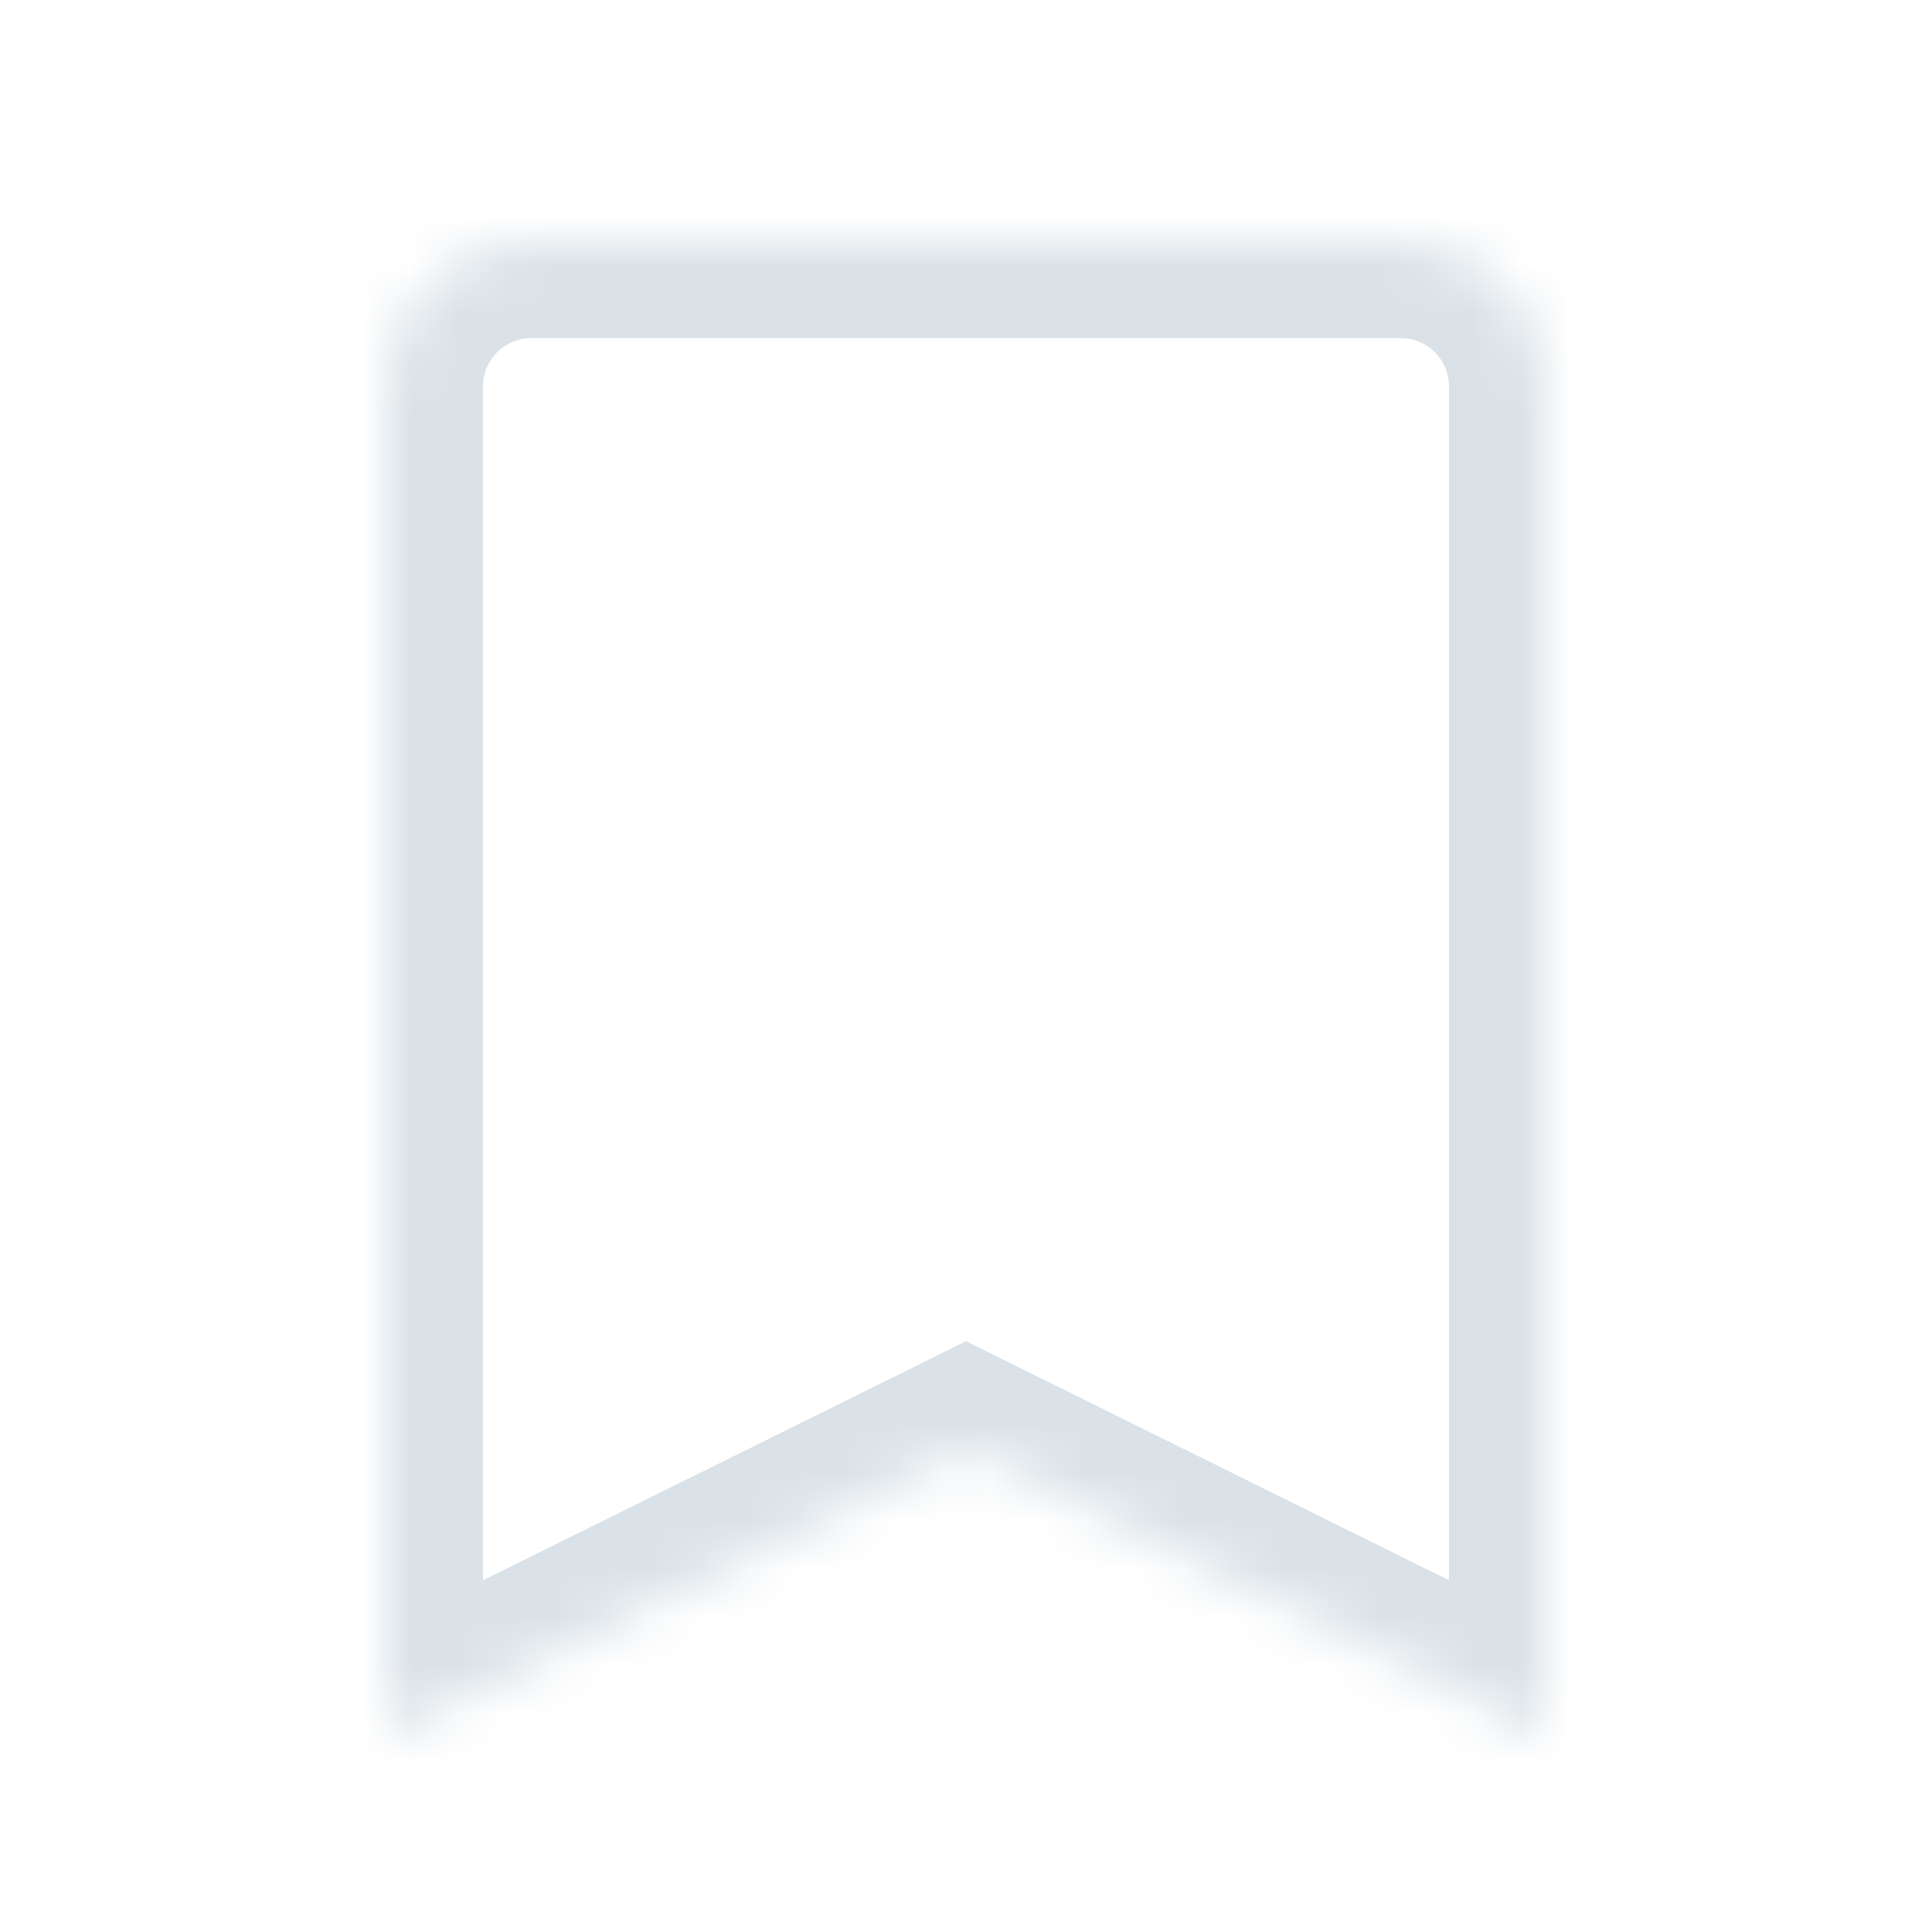 <svg width="40" height="40" viewBox="0 0 40 40" fill="none" xmlns="http://www.w3.org/2000/svg">
<mask id="path-1-inside-1_1312_1341" fill="white">
<path fill-rule="evenodd" clip-rule="evenodd" d="M11 5C9.343 5 8 6.343 8 8V35.938L20 30L32 35.938V8C32 6.343 30.657 5 29 5H11Z"/>
</mask>
<path d="M8 35.938H6V39.16L8.887 37.731L8 35.938ZM20 30L20.887 28.207L20 27.768L19.113 28.207L20 30ZM32 35.938L31.113 37.731L34 39.16V35.938H32ZM10 8C10 7.448 10.448 7 11 7V3C8.239 3 6 5.239 6 8H10ZM10 35.938V8H6V35.938H10ZM8.887 37.731L20.887 31.793L19.113 28.207L7.113 34.146L8.887 37.731ZM19.113 31.793L31.113 37.731L32.887 34.146L20.887 28.207L19.113 31.793ZM30 8V35.938H34V8H30ZM29 7C29.552 7 30 7.448 30 8H34C34 5.239 31.761 3 29 3V7ZM11 7H29V3H11V7Z" fill="#DAE2E8" mask="url(#path-1-inside-1_1312_1341)"/>
</svg>
